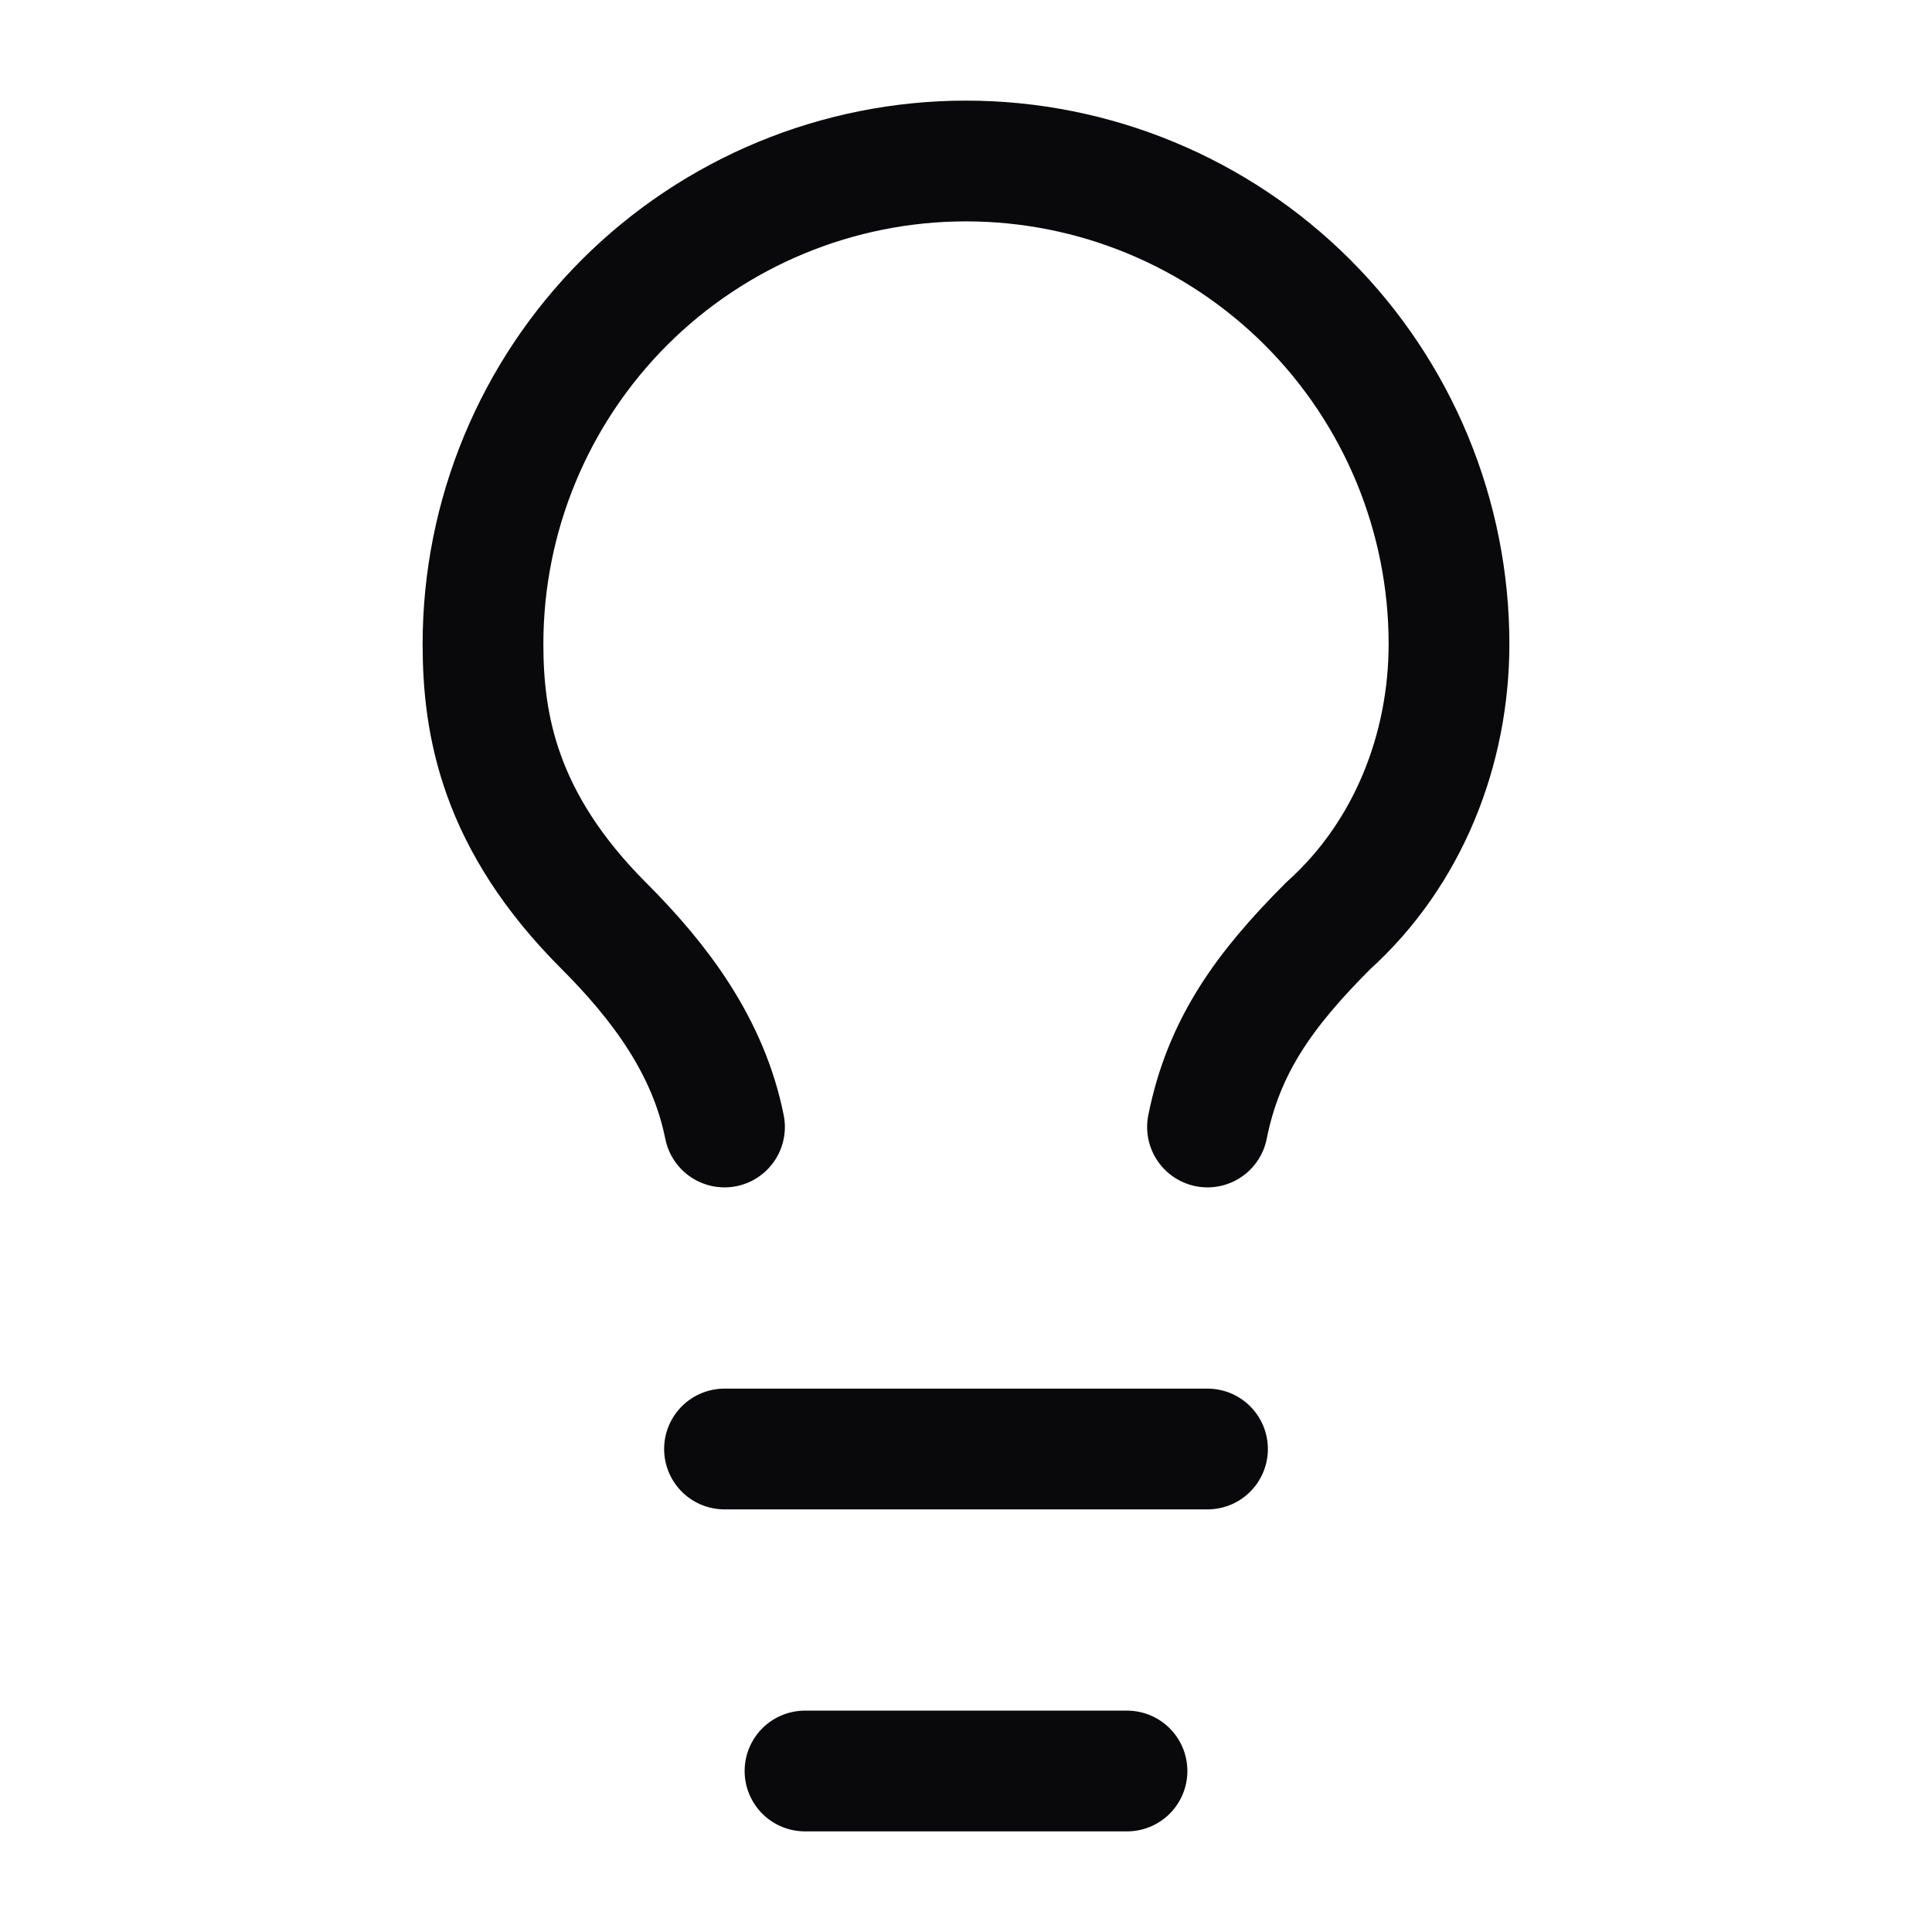 <svg width="24" height="24" viewBox="0 0 24 24" fill="none" xmlns="http://www.w3.org/2000/svg">
<g id="icon/lightbulb">
<path id="Vector" d="M15 14C15.2 13 15.7 12.3 16.5 11.5C17.5 10.6 18 9.3 18 8C18 6.409 17.368 4.883 16.243 3.757C15.117 2.632 13.591 2 12 2C10.409 2 8.883 2.632 7.757 3.757C6.632 4.883 6 6.409 6 8C6 9 6.2 10.2 7.5 11.5C8.2 12.2 8.8 13 9 14" stroke="#09090B" stroke-width="1.5" stroke-linecap="round" stroke-linejoin="round"/>
<path id="Vector_2" d="M9 18H15" stroke="#09090B" stroke-width="1.5" stroke-linecap="round" stroke-linejoin="round"/>
<path id="Vector_3" d="M10 22H14" stroke="#09090B" stroke-width="1.5" stroke-linecap="round" stroke-linejoin="round"/>
</g>
</svg>
